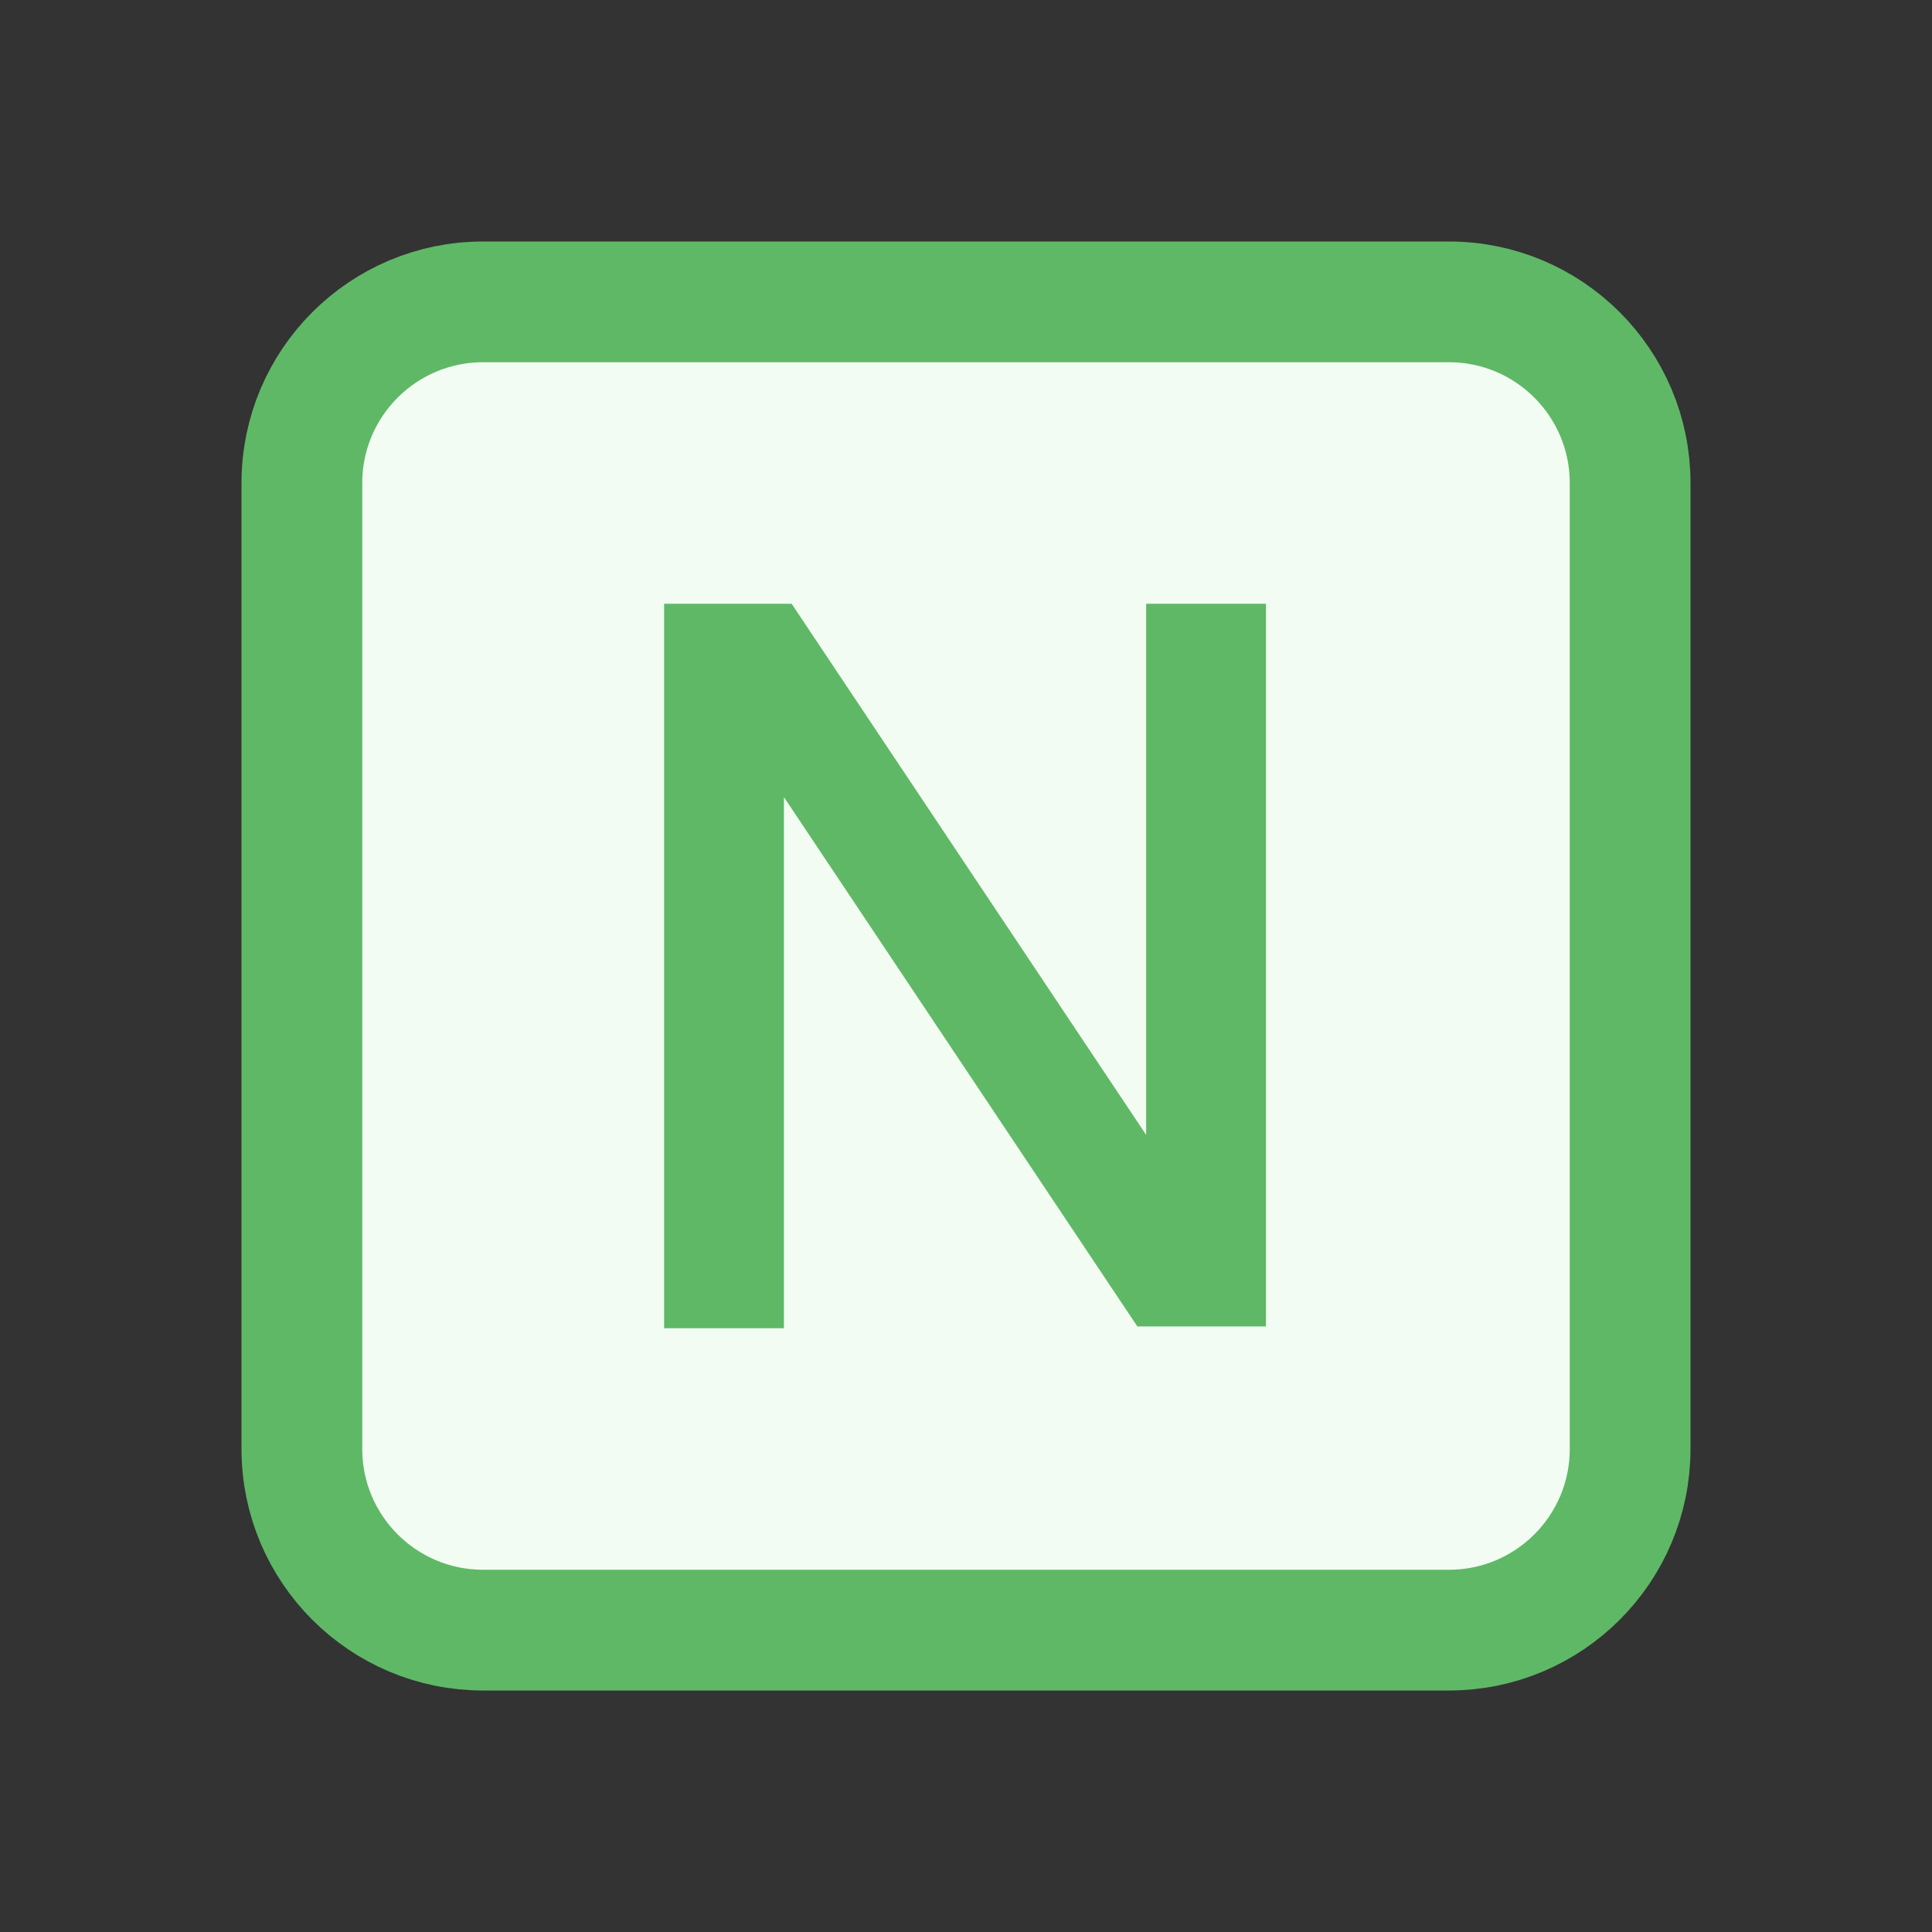 <svg width="16" height="16" viewBox="0 0 16 16" fill="none" xmlns="http://www.w3.org/2000/svg">
<rect x="0" y="0" width="16" height="16" fill="#333333" stroke="none"/>
<path d="M2.5 4C2.5 3.172 3.172 2.5 4 2.5H12C12.828 2.5 13.5 3.172 13.5 4V12C13.5 12.828 12.828 13.5 12 13.5H4C3.172 13.5 2.5 12.828 2.5 12V4Z" fill="#F2FCF3" stroke="#5FB865"/>
<path d="M5.5 5H6.556L9.492 9.399V5H10.484V10.985H9.419L6.492 6.601V11H5.5L5.5 5Z" fill="#5FB865"/>
</svg>
